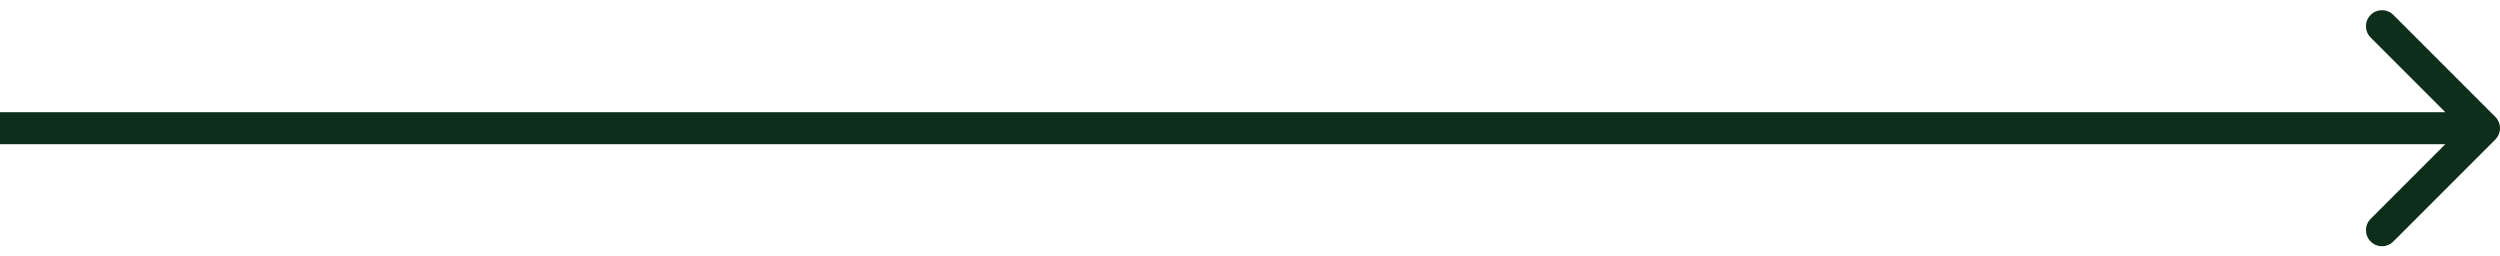 <svg width="156" height="16" viewBox="0 0 156 16" fill="none" xmlns="http://www.w3.org/2000/svg">
<path d="M155.707 8.707C156.098 8.317 156.098 7.683 155.707 7.293L149.343 0.929C148.953 0.538 148.319 0.538 147.929 0.929C147.538 1.319 147.538 1.953 147.929 2.343L153.586 8L147.929 13.657C147.538 14.047 147.538 14.681 147.929 15.071C148.319 15.462 148.953 15.462 149.343 15.071L155.707 8.707ZM0 9H155V7H0V9Z" fill="#0D2E1A"/>
</svg>
